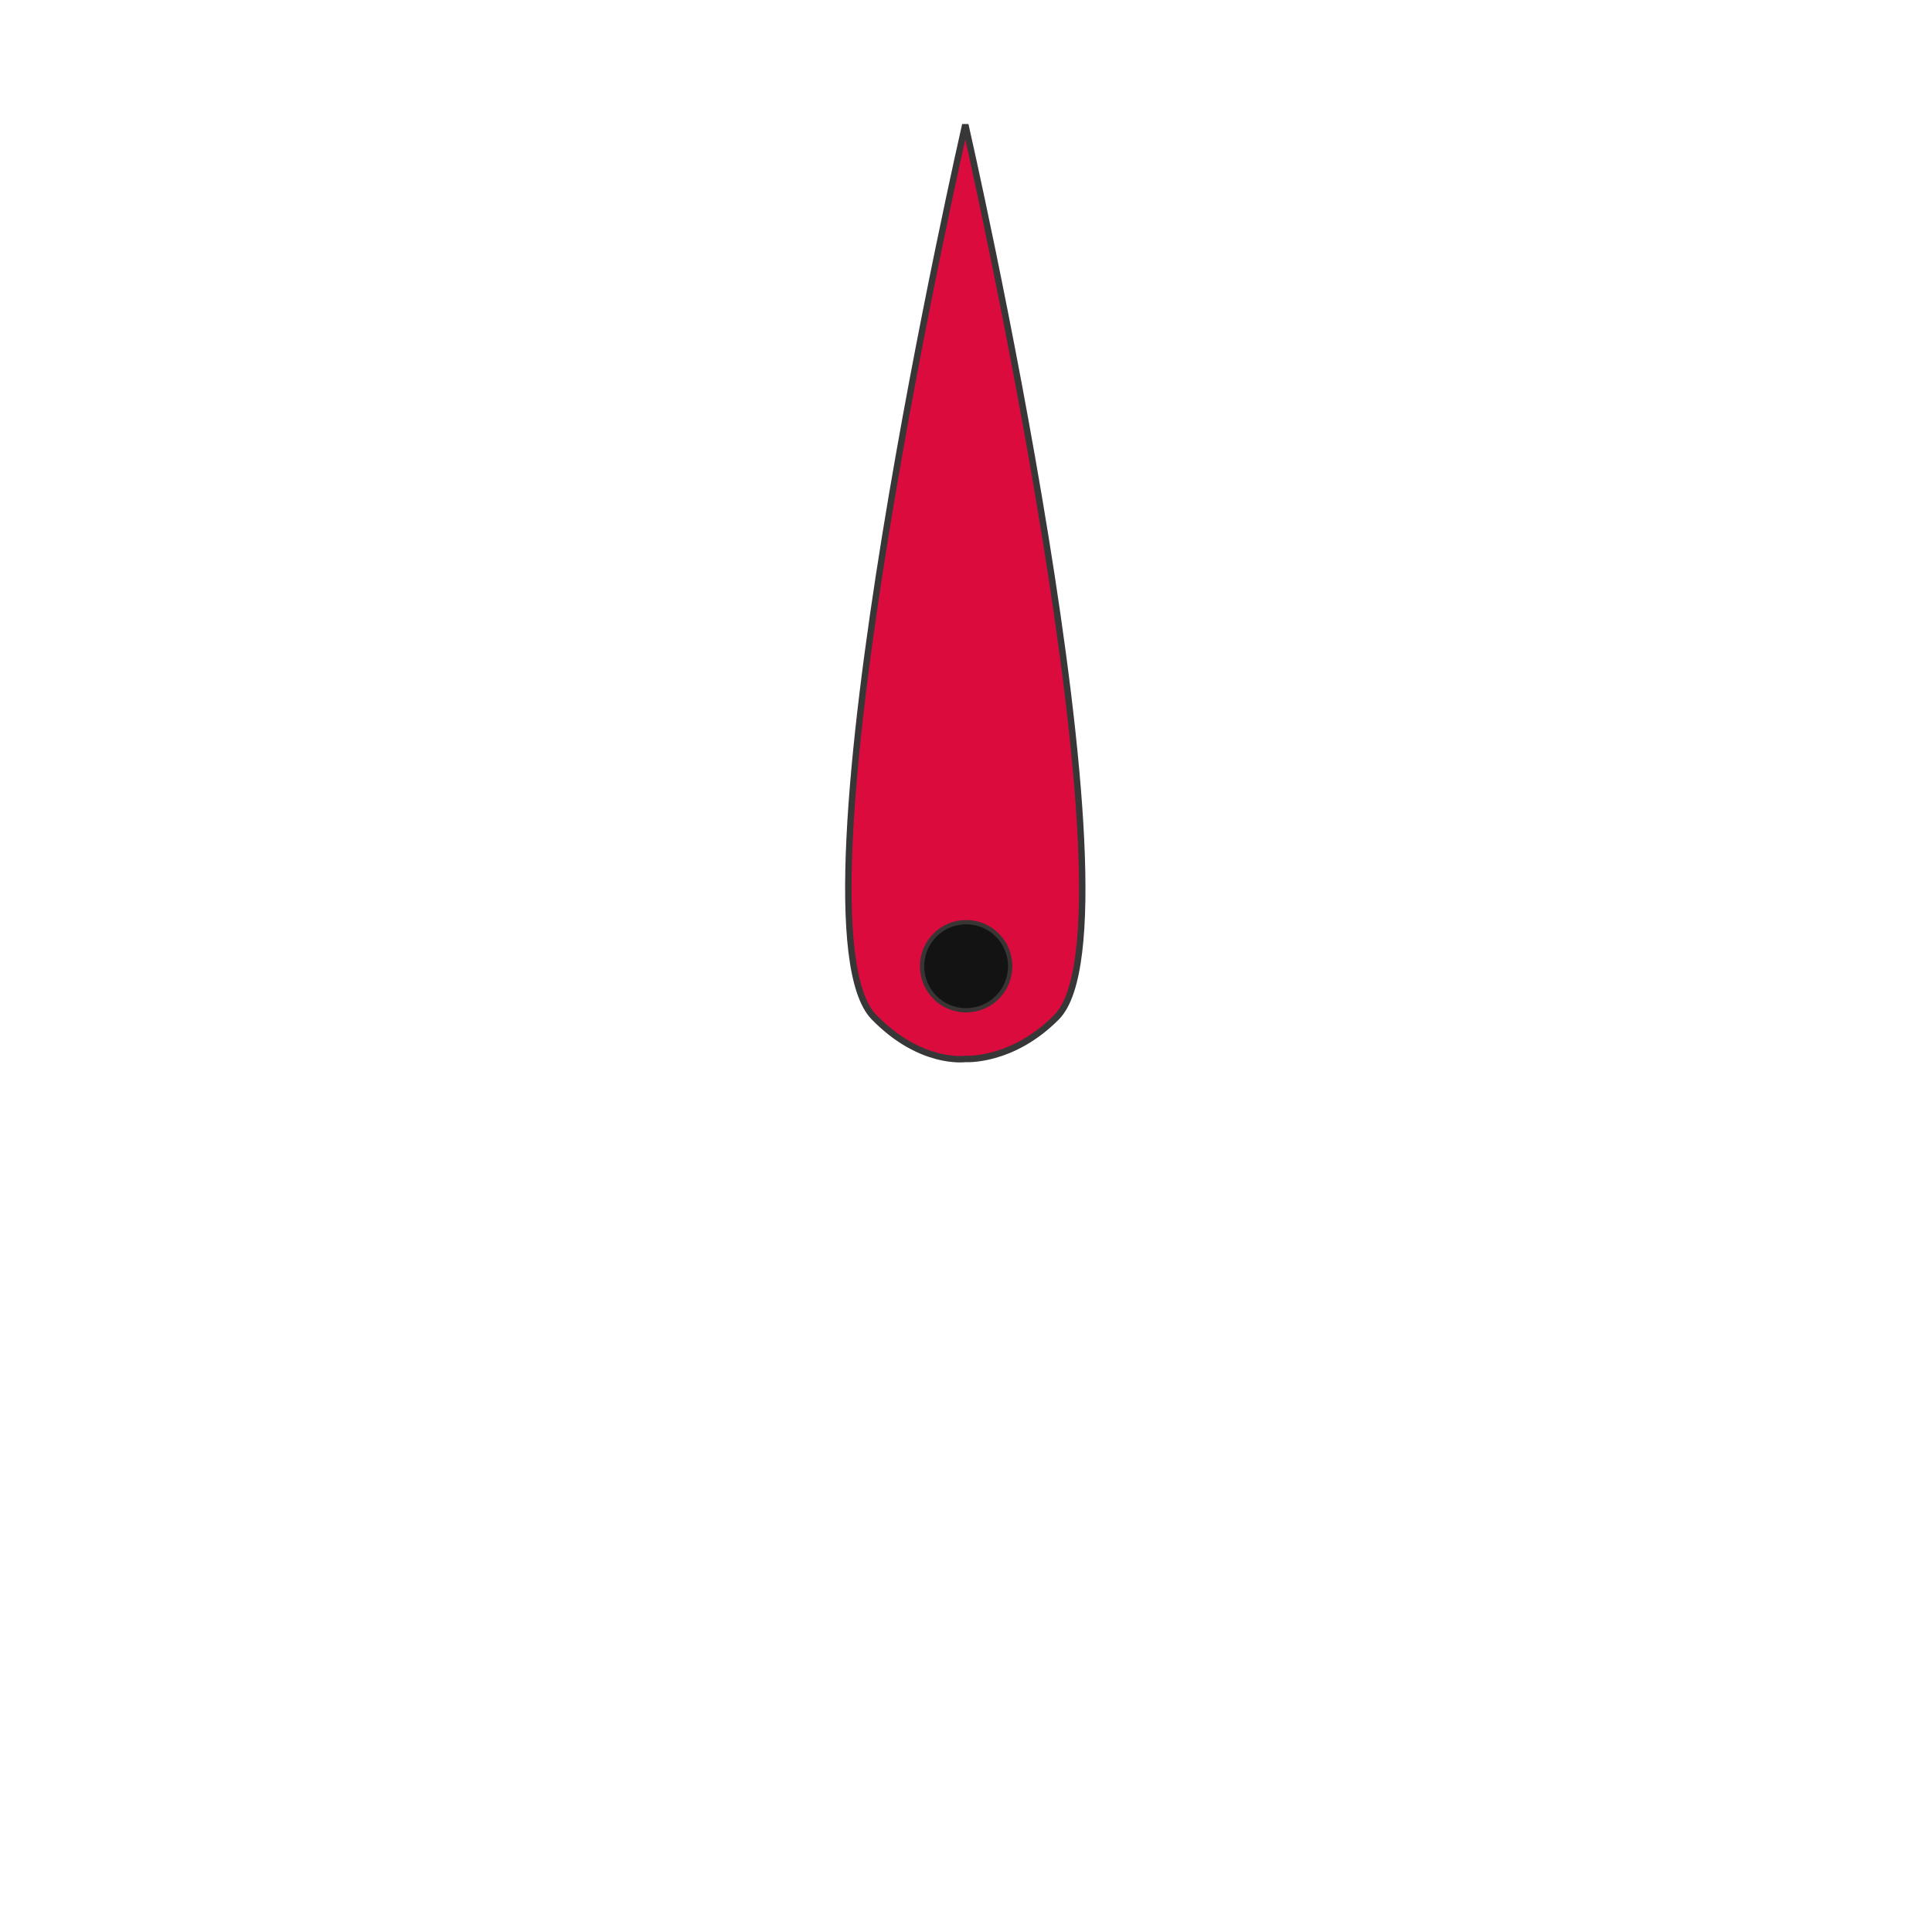 <?xml version="1.0" encoding="UTF-8" standalone="no"?>
<svg width="450px" height="450px" viewBox="0 0 450 450" version="1.1" xmlns="http://www.w3.org/2000/svg" xmlns:xlink="http://www.w3.org/1999/xlink">
    <!-- Generator: Sketch 3.7.2 (28276) - http://www.bohemiancoding.com/sketch -->
    <title>Artboard 1</title>
    <desc>Created with Sketch.</desc>
    <defs></defs>
    <g id="Page-1" stroke="none" stroke-width="1" fill="none" fill-rule="evenodd">
        <g id="Artboard-1">
            <g id="dial" transform="translate(197, 29)">
                <g id="Page-1">
                    <g id="Artboard-1">
                        <g id="Group" transform="translate(0.17, 0.05)">
                            <g id="Triangle-1" transform="translate(0, -0)">
                                <g id="path-1-link" transform="translate(0, -0)" fill="#000000">
                                    <path d="M27.666,0 C27.666,0 70.229,186.312 48.947,207.849 C38.558,218.362 27.666,217.6 27.666,217.6 C27.666,217.6 17.277,219.049 6.384,207.849 C-14.897,185.966 27.666,0 27.666,0 L27.666,0 Z" id="path-1"></path>
                                </g>
                                <g id="path-1-link" transform="translate(0, -0)" stroke="#373737" stroke-width="1.5" fill="#DC0B3E">
                                    <path d="M27.666,-2.13162821e-14 C27.666,-2.13162821e-14 70.229,186.312 48.947,207.849 C38.558,218.362 27.666,217.6 27.666,217.6 C27.666,217.6 17.277,219.049 6.384,207.849 C-14.897,185.966 27.666,-2.13162821e-14 27.666,-2.13162821e-14 L27.666,-2.13162821e-14 Z" id="path-1"></path>
                                </g>
                            </g>
                            <circle id="Oval-1" stroke="#393535" fill="#141313" cx="27.861" cy="196.004" r="10.265"></circle>
                        </g>
                    </g>
                </g>
            </g>
        </g>
    </g>
</svg>